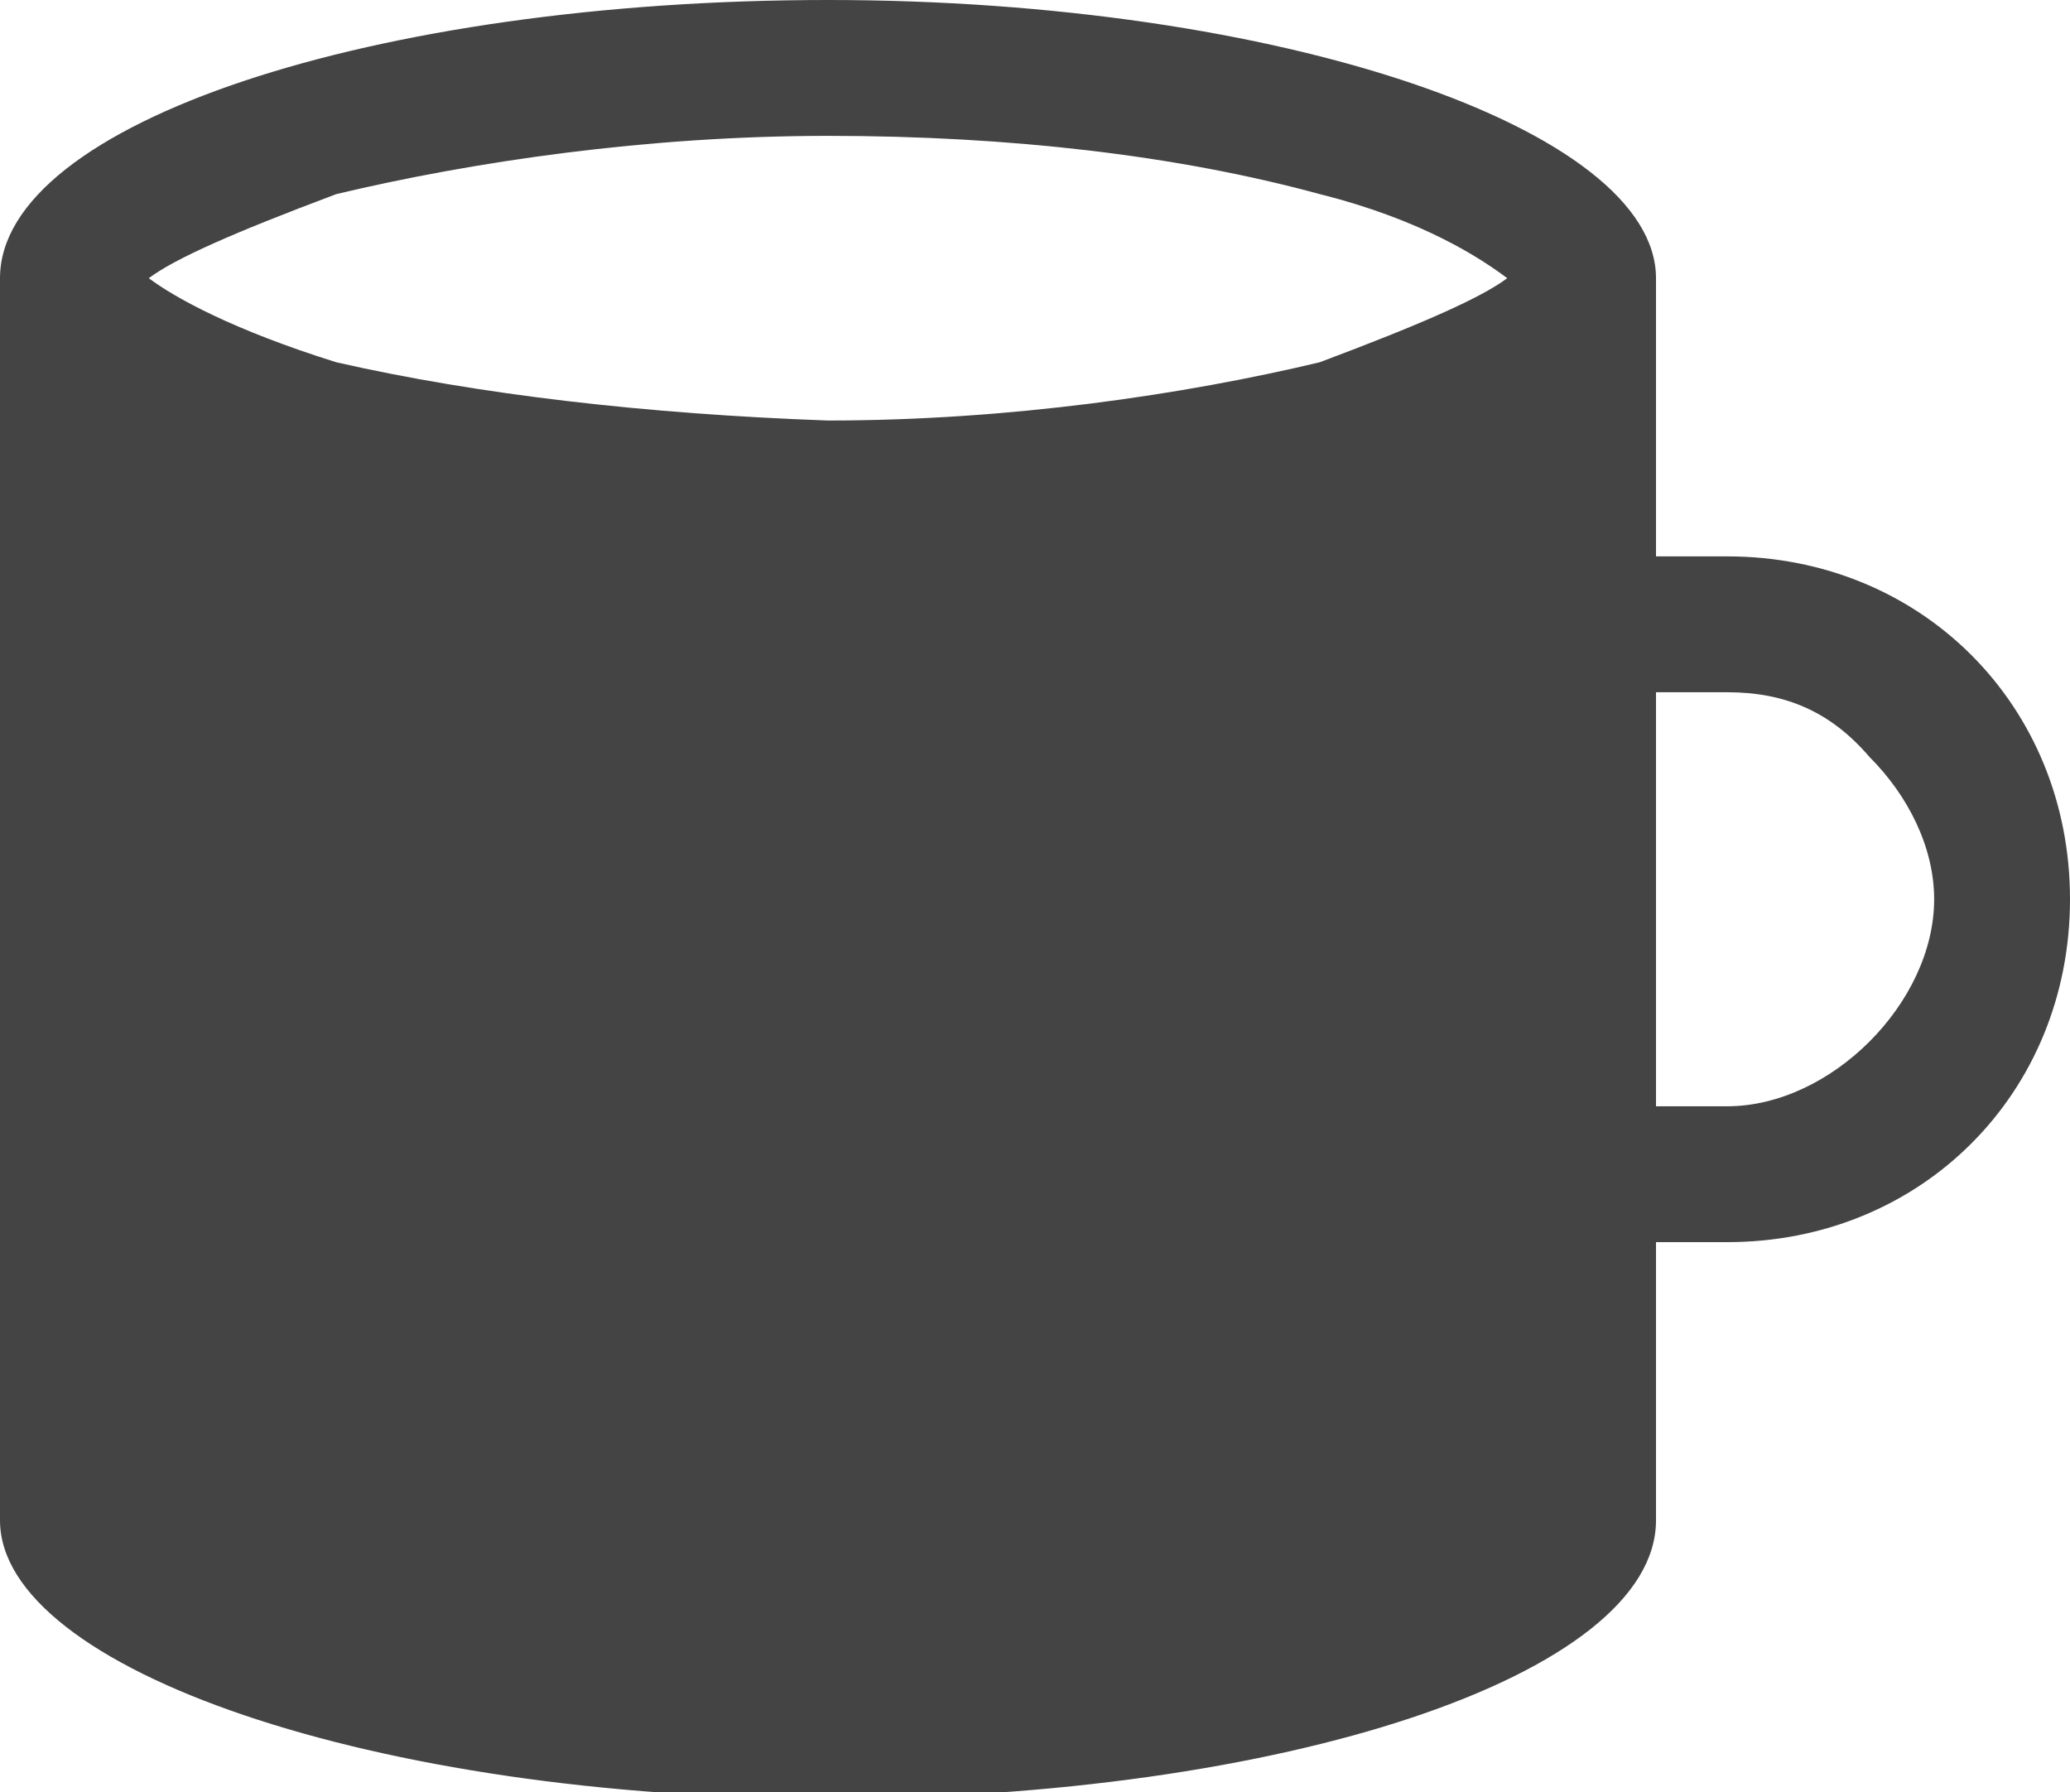 <svg xmlns="http://www.w3.org/2000/svg" viewBox="290 382.1 32 27.7"><path fill="#444" d="M316.7 390.7h-1.1v-4.3c0-2.3-5.8-4.3-12.8-4.3-7 0-12.8 1.9-12.8 4.3v19.2c0 2.3 5.8 4.3 12.8 4.3 7 0 12.8-1.9 12.8-4.3v-4.3h1.1c3 0 5.3-2.3 5.3-5.3s-2.3-5.3-5.3-5.3zm-21.5-3c-1.6-.5-2.5-1-2.9-1.3.4-.3 1.3-.7 2.9-1.3 2.1-.5 4.8-.9 7.6-.9s5.4.3 7.6.9c1.6.4 2.5 1 2.9 1.3-.4.3-1.3.7-2.9 1.3-2.1.5-4.8.9-7.6.9-2.8-.1-5.4-.4-7.6-.9zm23.7 10.5c-.6.6-1.4 1-2.2 1h-1.1v-6.4h1.1c.9 0 1.6.3 2.2 1 .6.6 1 1.4 1 2.2s-.4 1.6-1 2.2z"/></svg>